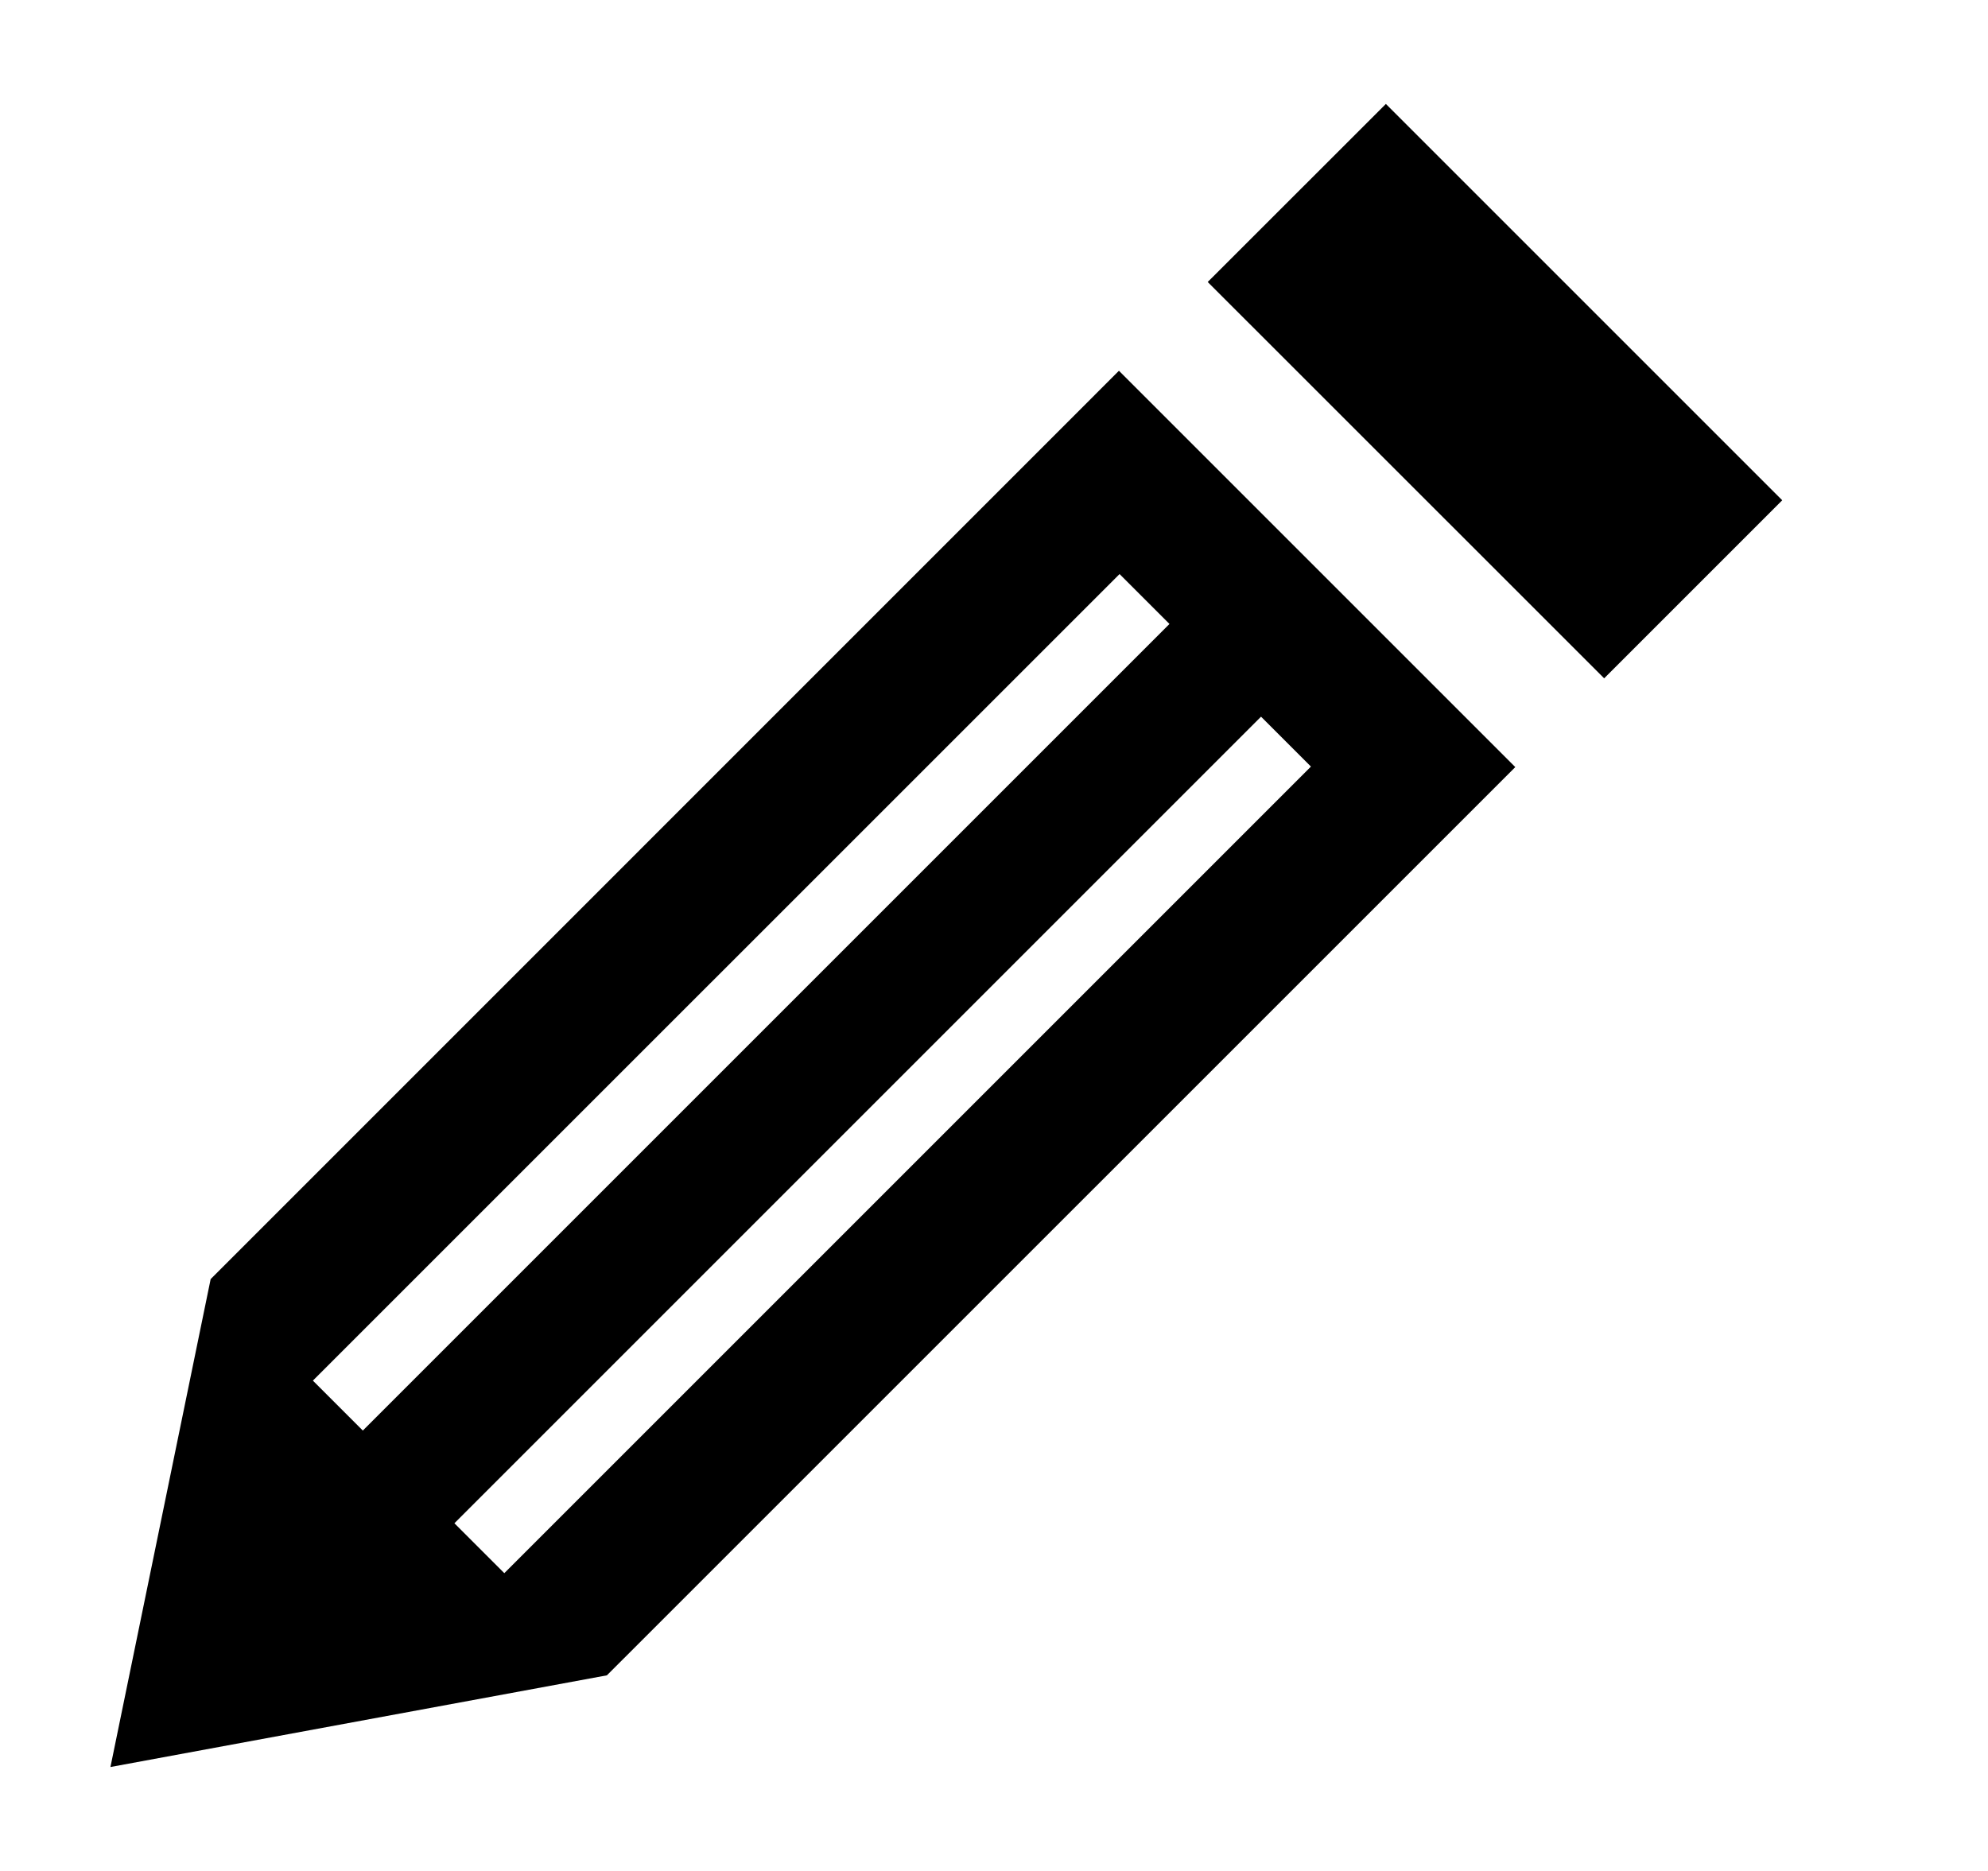 <svg width="17" height="16" viewBox="-1 -1 19 18" xmlns="http://www.w3.org/2000/svg">
  <g fill="currentColor">
    <path
      d="M9.702 2.567L.964 11.306 0 16l4.776-.882 8.739-8.738-3.813-3.813zm-7.754 9.715l7.76-7.759.48.48-7.76 7.76-.48-.48zm1.841 1.853l-.48-.48 7.76-7.76.48.48-7.76 7.76zM14.37 5.526l-3.814-3.813L12.27 0l3.813 3.813z"
    />
  </g>
</svg>

